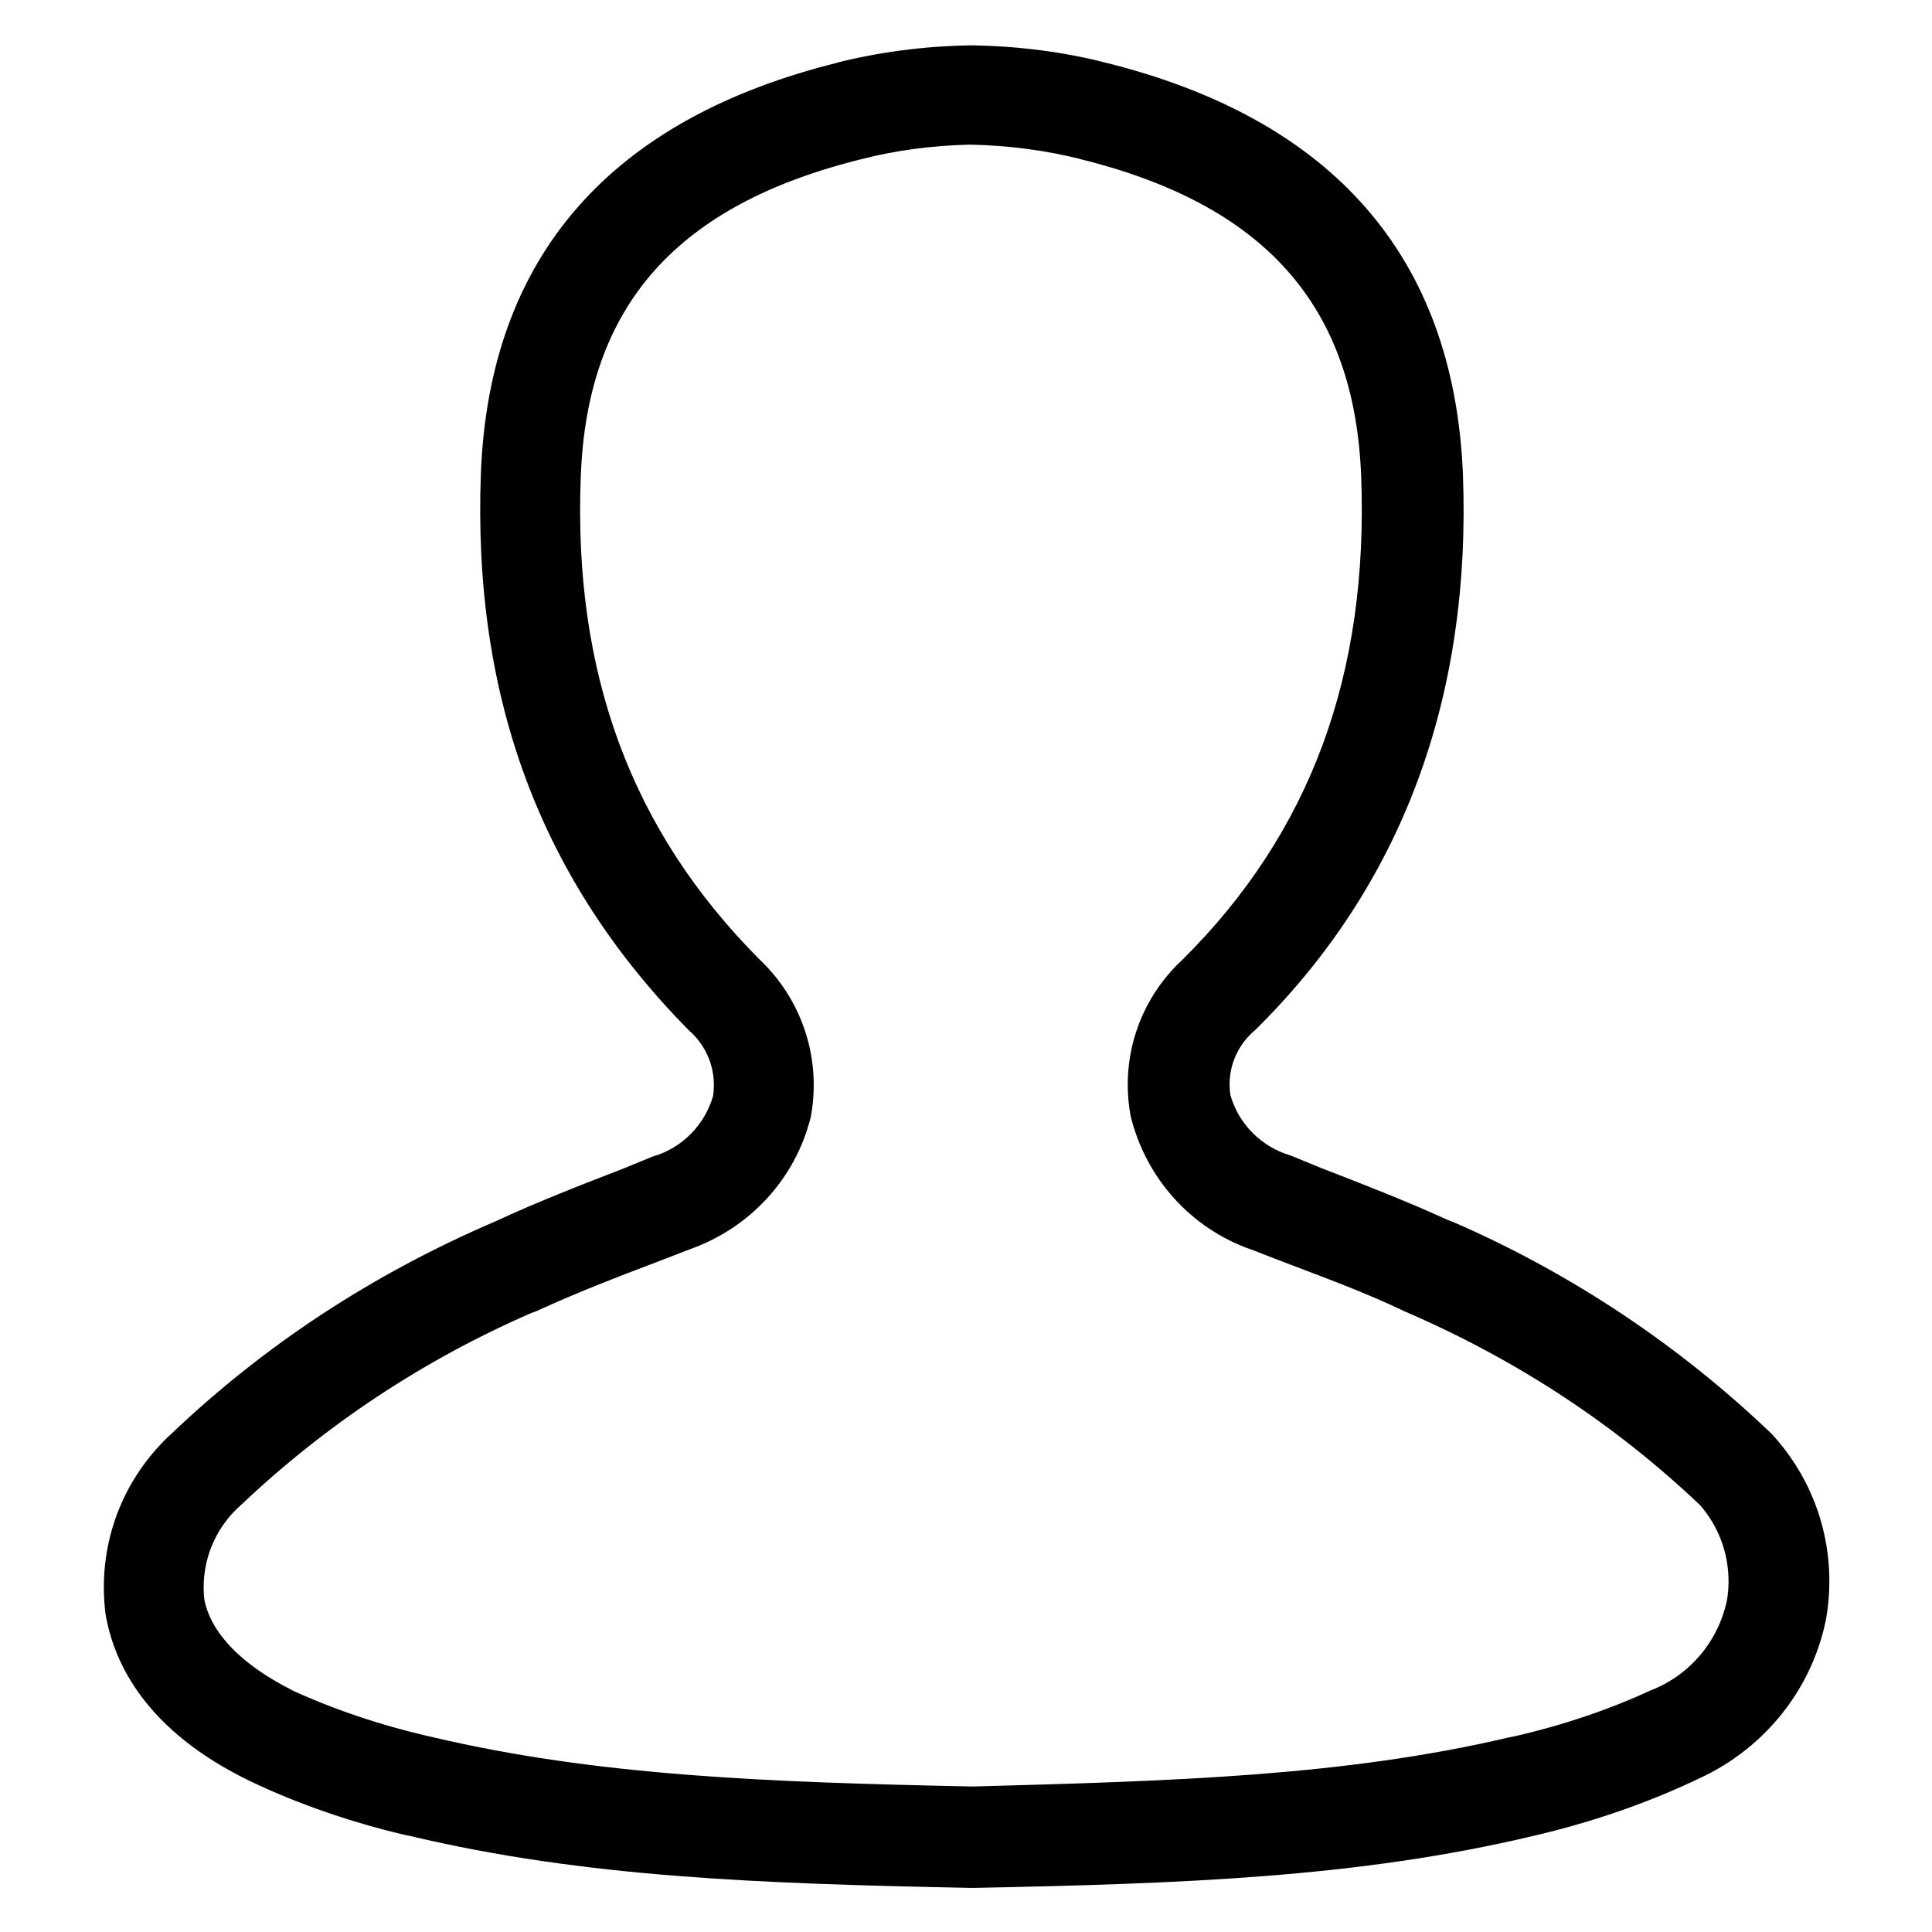 <svg height="32" viewBox="0 0 32 32" width="32" xmlns="http://www.w3.org/2000/svg"><path d="m29.34 23.745c-1.518-1.452-3.297-2.645-5.259-3.5l-.116-.045c-.69-.315-1.4-.59-2.085-.855l-.5-.205c-.484-.142-.858-.516-.997-.99l-.003-.01c-.009-.054-.014-.115-.014-.178 0-.359.162-.681.417-.895l.002-.001c2.43-2.395 3.59-5.5 3.445-9.23-.155-3.58-2.15-5.87-5.945-6.805-.659-.168-1.417-.269-2.198-.28h-.007c-.779.012-1.529.113-2.247.294l.067-.014c-3.8.935-5.795 3.225-5.935 6.805-.14 3.735 1 6.75 3.44 9.225.257.221.419.547.419.911 0 .065-.005.129-.015.191l.001-.007c-.142.484-.516.858-.99.997l-.01.003-.5.205c-.685.265-1.395.54-2.085.86-2.082.891-3.865 2.078-5.392 3.532l.007-.007c-.69.633-1.12 1.538-1.12 2.544 0 .161.011.319.032.473l-.002-.018c.14.805.665 1.92 2.39 2.755.757.363 1.642.675 2.565.892l.09.018c2.885.685 5.785.79 9.315.86 3.5-.07 6.395-.175 9.28-.86 1.014-.237 1.899-.549 2.738-.945l-.082.035c1.124-.48 1.949-1.467 2.196-2.666l.004-.024c.034-.186.054-.4.054-.619 0-.946-.365-1.806-.961-2.448l.002.002zm-.735 2.755c-.144.692-.623 1.247-1.256 1.495l-.014.005c-.664.309-1.444.575-2.255.76l-.08.015c-2.72.64-5.535.725-8.89.815-3.395-.07-6.21-.175-8.935-.815-.887-.2-1.663-.467-2.399-.806l.074.031c-.85-.425-1.35-.945-1.465-1.5-.008-.062-.012-.135-.012-.208 0-.547.242-1.038.625-1.37l.002-.002c1.385-1.313 3.008-2.393 4.793-3.169l.107-.041c.64-.295 1.325-.56 2-.815l.53-.205c.992-.352 1.74-1.164 1.995-2.174l.005-.021c.031-.157.048-.338.048-.522 0-.822-.347-1.564-.902-2.086l-.001-.001c-2.115-2.125-3.085-4.735-2.955-8 .105-2.825 1.59-4.5 4.67-5.255.53-.137 1.142-.221 1.771-.235h.009c.646.012 1.267.097 1.862.247l-.057-.012c3.075.755 4.56 2.43 4.67 5.255.125 3.29-.84 5.9-2.95 8-.564.517-.916 1.258-.916 2.081 0 .18.017.356.049.527l-.003-.018c.251 1.041 1.002 1.865 1.978 2.213l.022.007.53.205c.665.255 1.345.5 2 .815 1.893.815 3.515 1.896 4.907 3.217l-.007-.007c.295.336.475.779.475 1.265 0 .11-.009.217-.027.322l.002-.011z"/></svg>